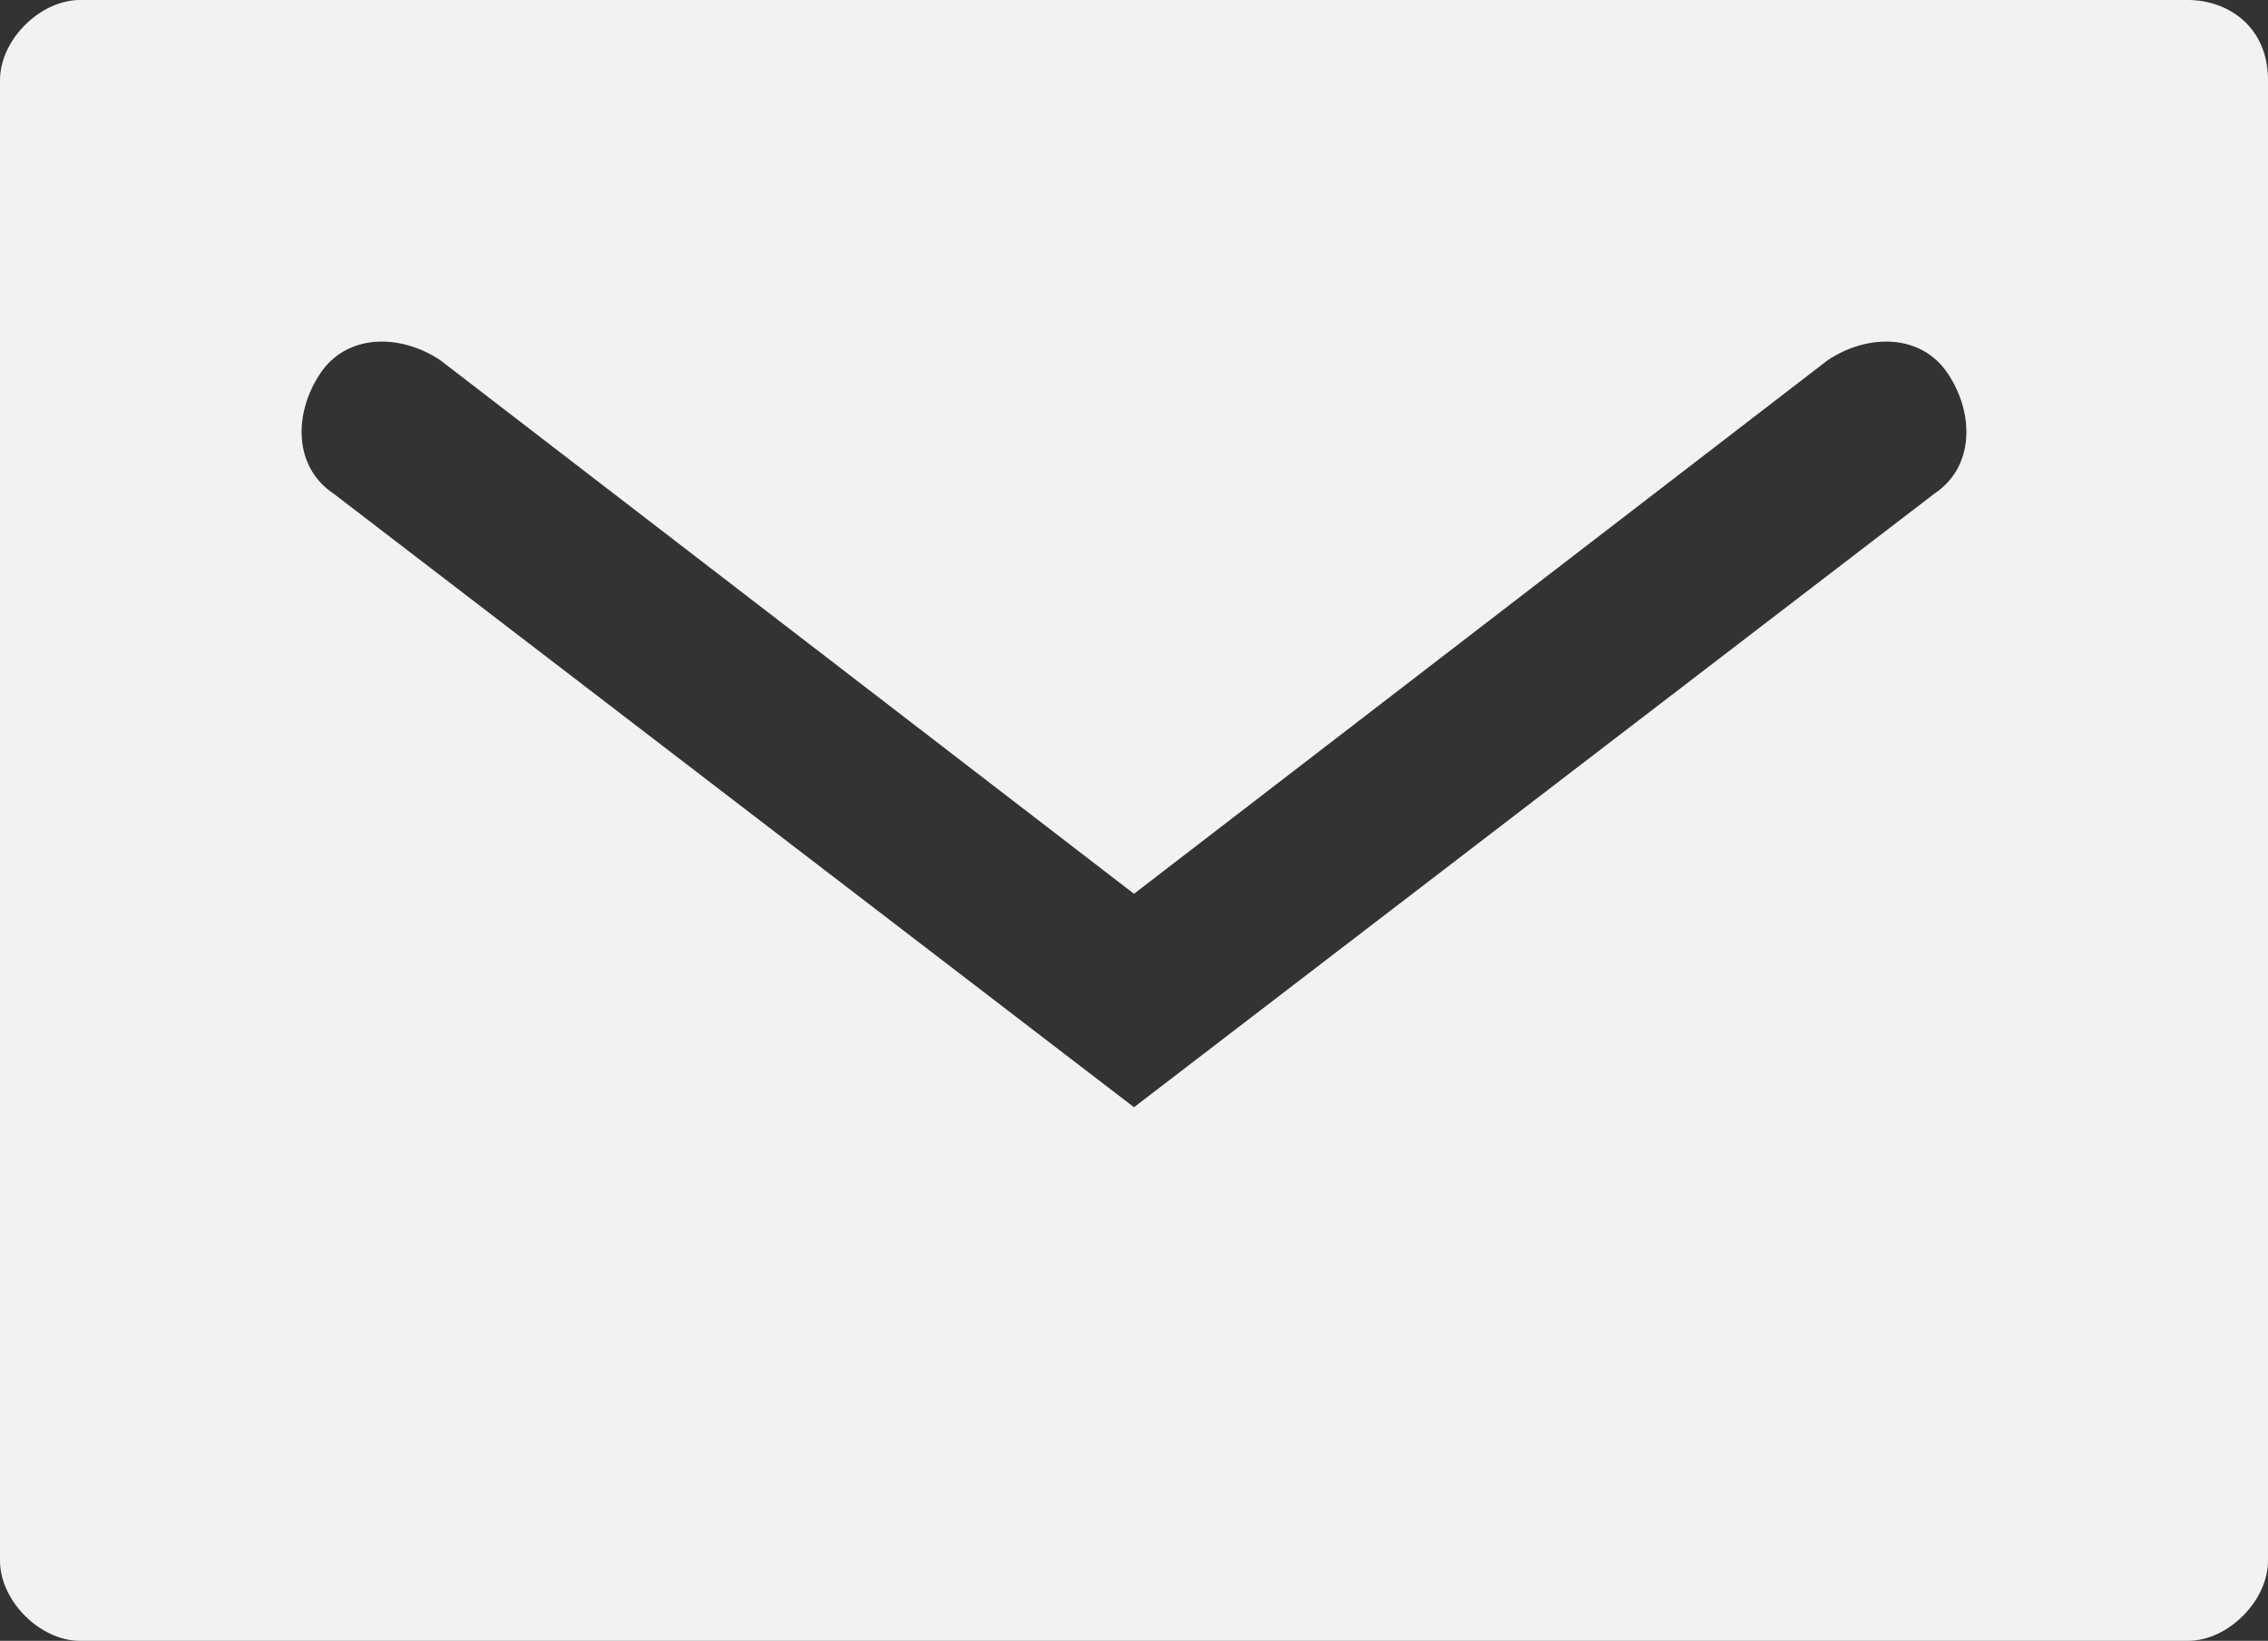 <svg xmlns="http://www.w3.org/2000/svg" viewBox="0 0 17 12.3">
	<rect x="0" y="0" width="17" height="12.3" fill="#333333" stroke="none"/>
	<path style="fill: #F1F2F2" d="M16.4,0H0.6C0.3,0,0,0.3,0,0.6v11.1c0,0.3,0.3,0.6,0.6,0.6h15.8c0.3,0,0.6-0.3,0.6-0.6V0.6
		C17,0.2,16.7,0,16.4,0z M14.5,3.7l-6,4.6l-6-4.6C2.2,3.5,2.2,3.1,2.4,2.8C2.6,2.5,3,2.5,3.3,2.7l5.2,4l5.2-4
		c0.3-0.2,0.7-0.2,0.9,0.1S14.8,3.5,14.5,3.7z"/>
</svg>
